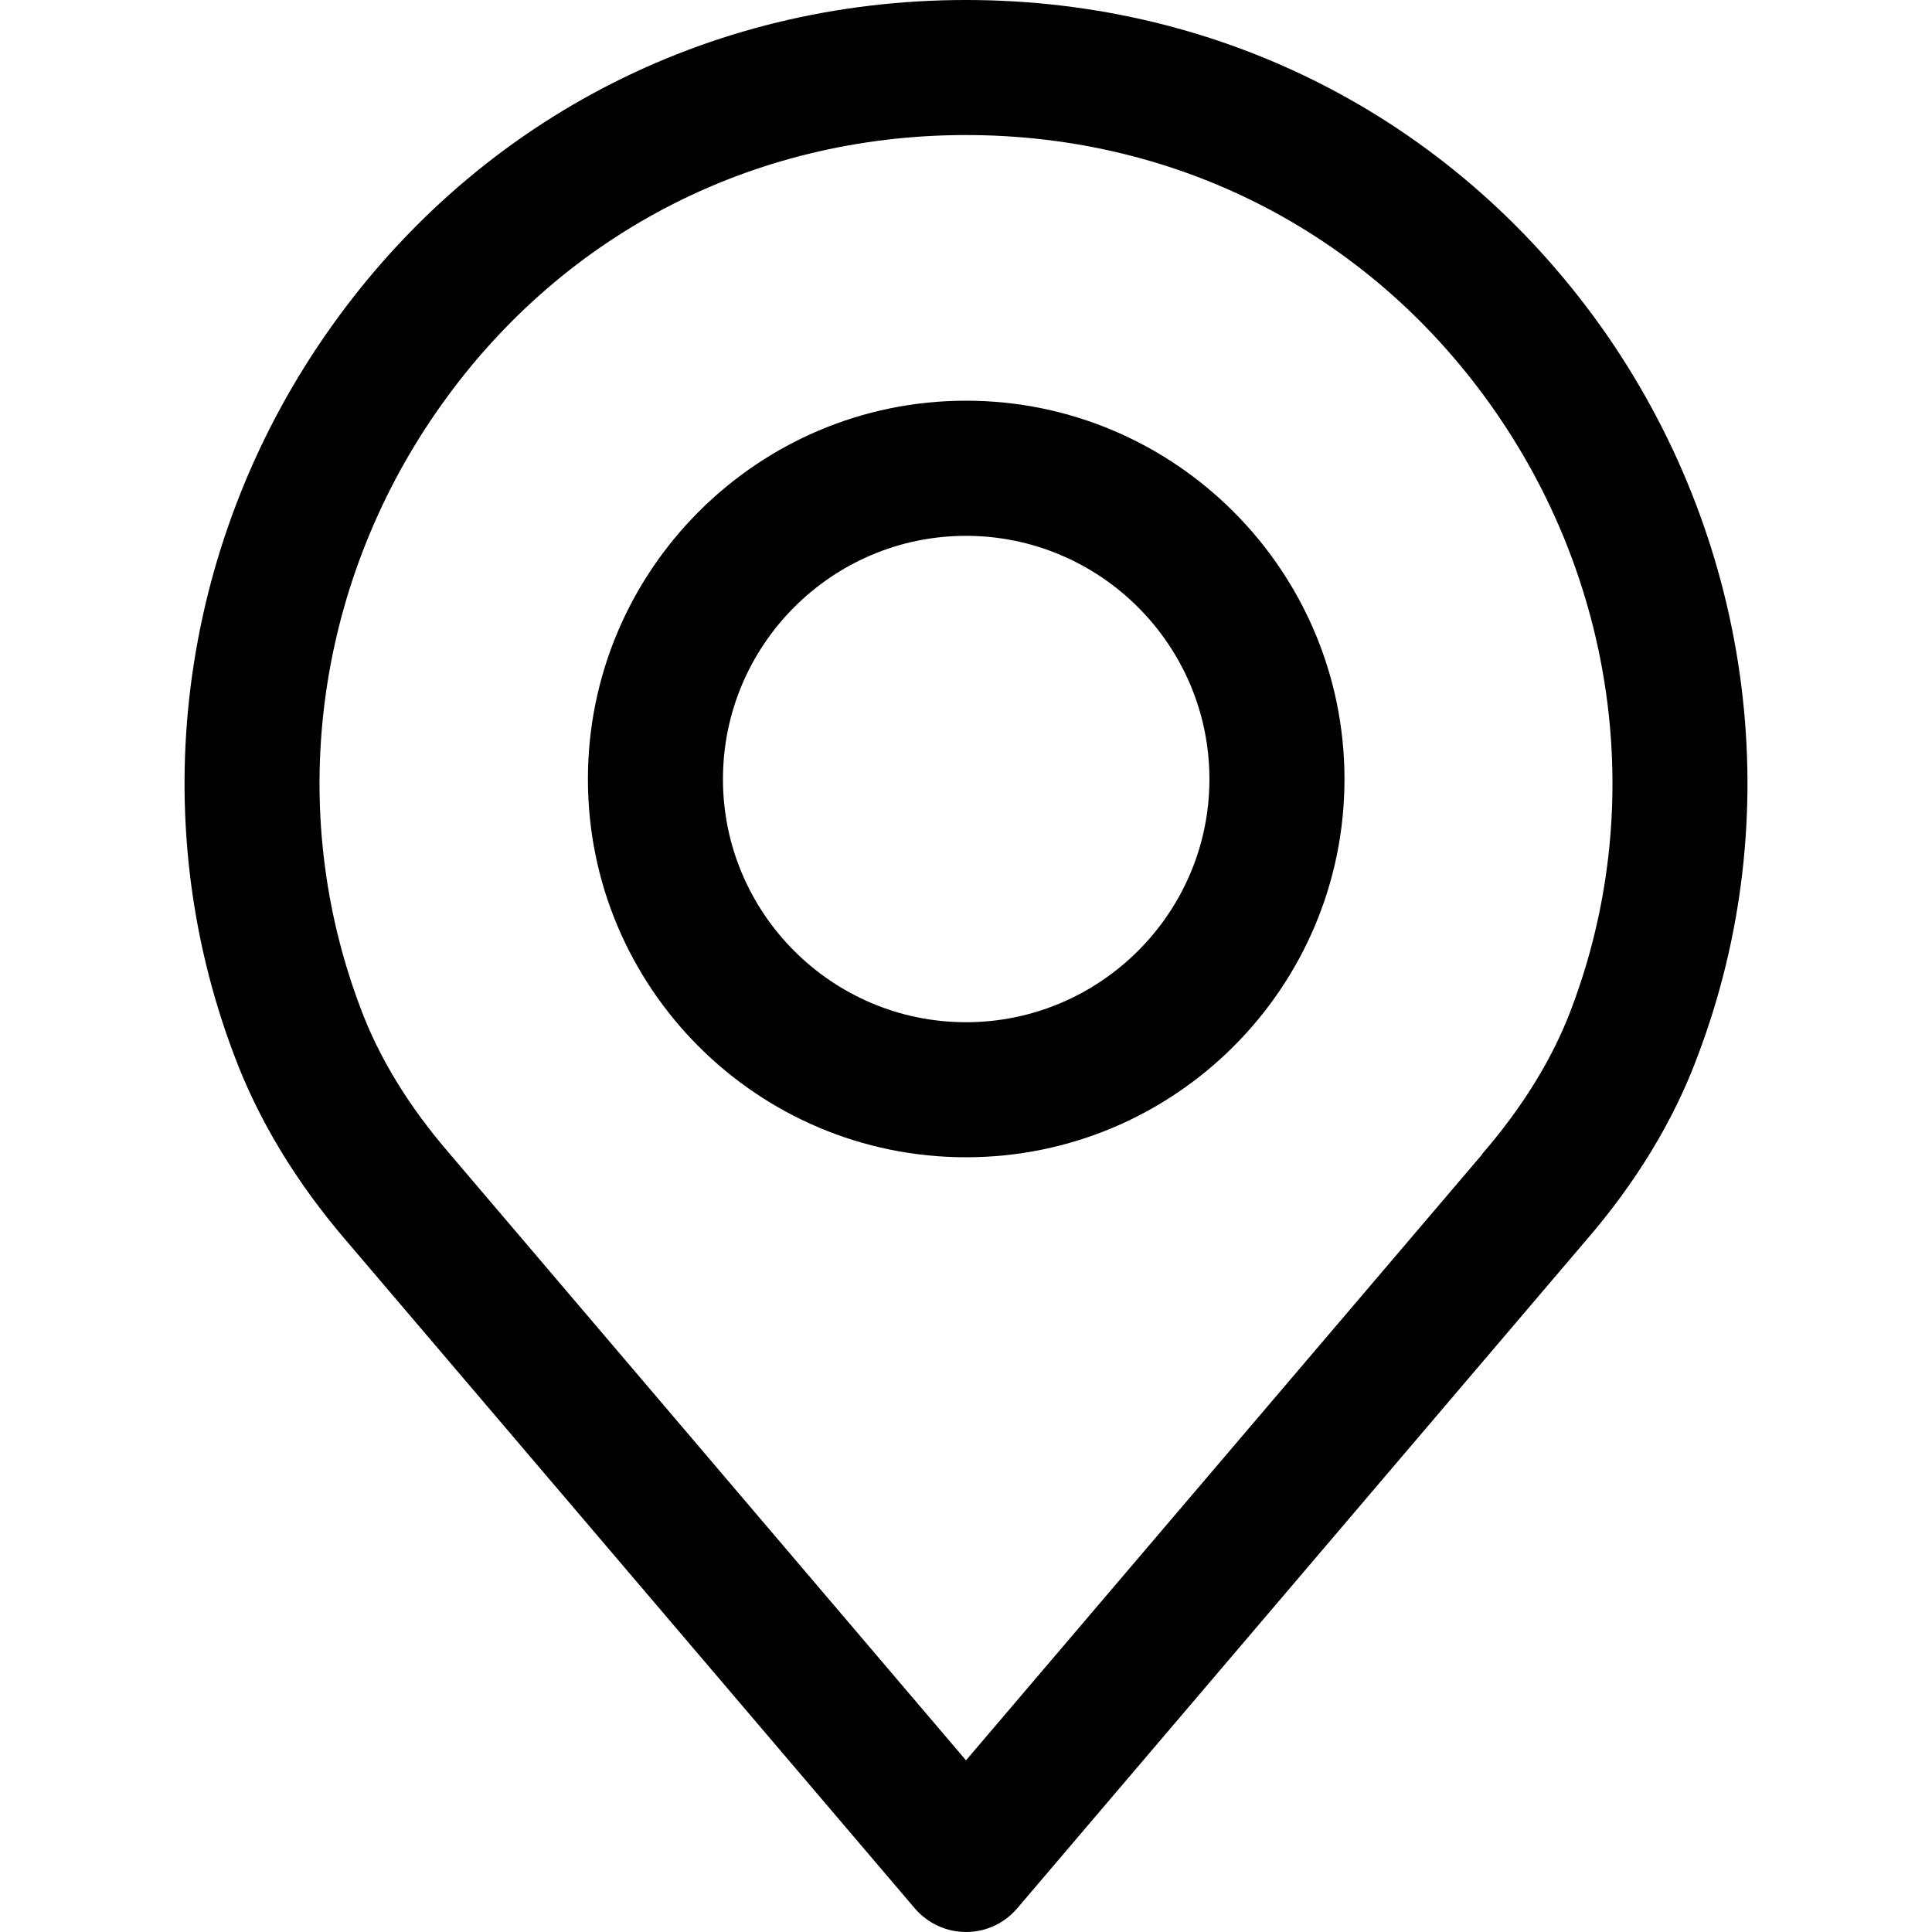 <?xml version="1.0" encoding="UTF-8"?>
<svg xmlns="http://www.w3.org/2000/svg" xmlns:xlink="http://www.w3.org/1999/xlink" width="20pt" height="20pt" viewBox="0 0 20 20" version="1.1">
<g id="surface1">
<path style=" stroke:none;fill-rule:nonzero;fill:rgb(0%,0%,0%);fill-opacity:1;" d="M 16.641 3.477 C 15.113 1.27 12.691 0 10 0 C 7.309 0 4.887 1.27 3.363 3.477 C 1.844 5.676 1.492 8.461 2.422 10.918 C 2.672 11.59 3.066 12.242 3.594 12.855 L 9.469 19.754 C 9.602 19.91 9.797 20 10 20 C 10.207 20 10.398 19.91 10.531 19.754 L 16.406 12.855 C 16.938 12.242 17.332 11.59 17.578 10.922 C 18.508 8.461 18.156 5.676 16.641 3.477 Z M 16.27 10.434 C 16.078 10.949 15.766 11.457 15.344 11.945 C 15.344 11.945 15.344 11.945 15.344 11.949 L 10 18.223 L 4.656 11.945 C 4.234 11.457 3.922 10.949 3.73 10.43 C 2.961 8.395 3.254 6.094 4.512 4.273 C 5.773 2.445 7.773 1.398 10 1.398 C 12.227 1.398 14.227 2.445 15.488 4.273 C 16.746 6.094 17.039 8.395 16.27 10.434 Z M 16.27 10.434 "/>
<path style=" stroke:none;fill-rule:nonzero;fill:rgb(0%,0%,0%);fill-opacity:1;" d="M 10 4.148 C 7.84 4.148 6.086 5.906 6.086 8.066 C 6.086 10.227 7.84 11.98 10 11.98 C 12.16 11.98 13.918 10.227 13.918 8.066 C 13.918 5.906 12.16 4.148 10 4.148 Z M 10 10.582 C 8.613 10.582 7.484 9.453 7.484 8.066 C 7.484 6.676 8.613 5.547 10 5.547 C 11.387 5.547 12.52 6.676 12.52 8.066 C 12.52 9.453 11.387 10.582 10 10.582 Z M 10 10.582 "/>
</g>
</svg>
